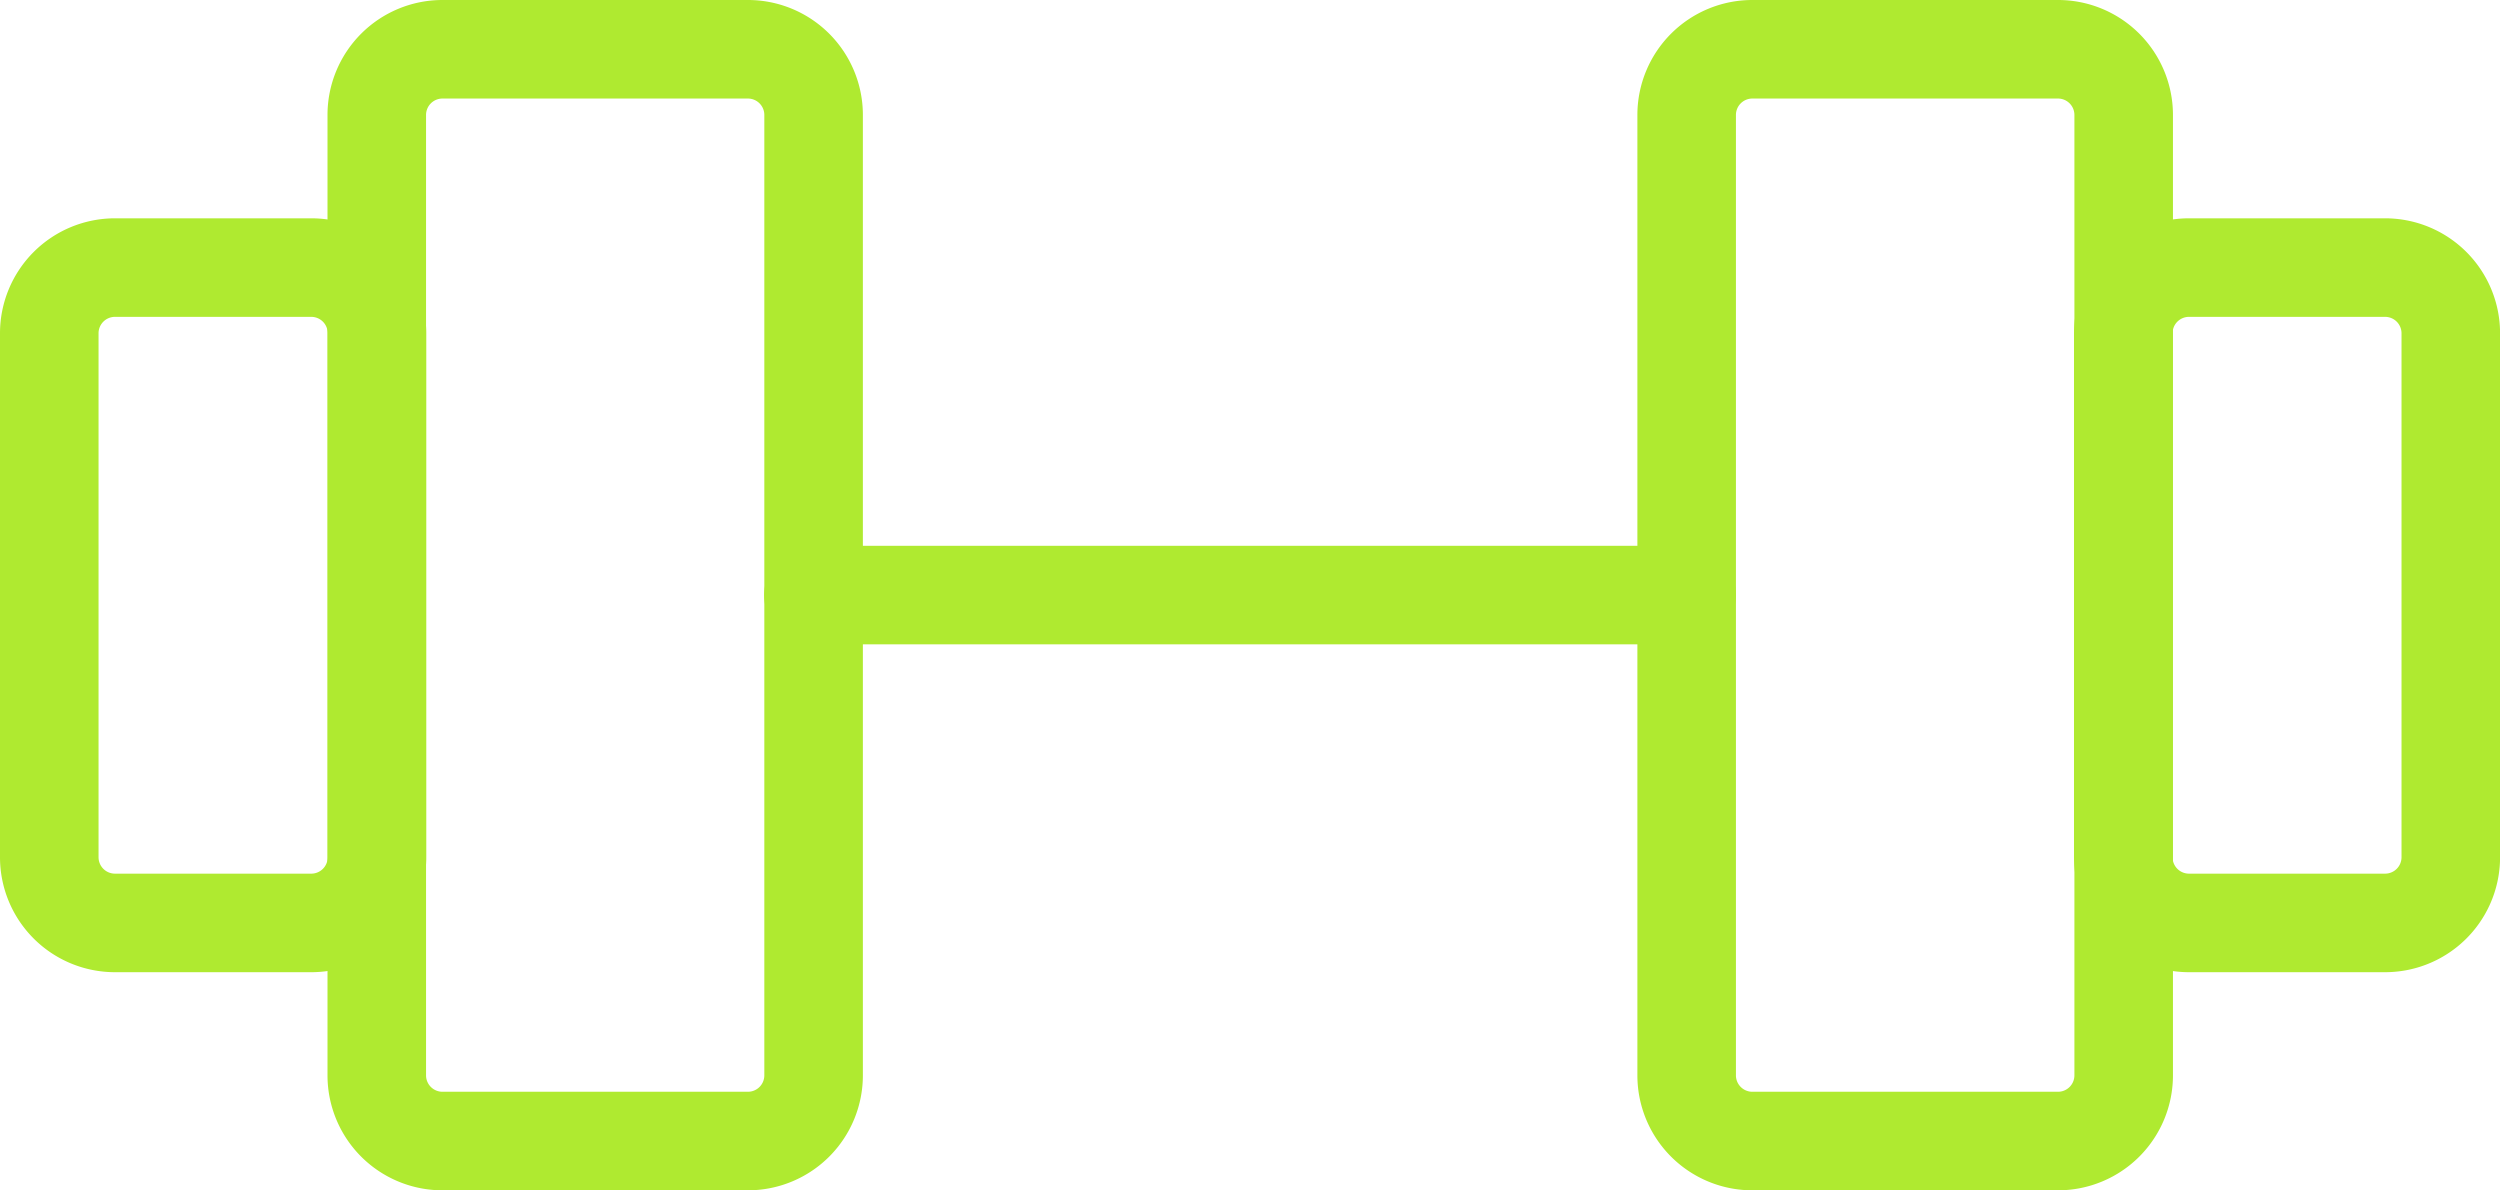 <svg xmlns="http://www.w3.org/2000/svg" width="38.053" height="18.115" viewBox="0 0 38.053 18.115">
  <g id="_9042522_gym_icon" data-name="9042522_gym_icon" transform="translate(-0.25 -6.25)">
    <path id="Path_464" data-name="Path 464" d="M9.649,7H5A1,1,0,0,0,4,8V22.618a1,1,0,0,0,1,1H9.649a1,1,0,0,0,1-1V8A1,1,0,0,0,9.649,7Z" transform="translate(1.985 0)" fill="none" stroke="#afea30" stroke-linecap="round" stroke-linejoin="round" stroke-width="1.5"/>
    <path id="Path_465" data-name="Path 465" d="M21.649,7H17a1,1,0,0,0-1,1V22.618a1,1,0,0,0,1,1h4.652a1,1,0,0,0,1-1V8A1,1,0,0,0,21.649,7Z" transform="translate(9.923 0)" fill="none" stroke="#afea30" stroke-linecap="round" stroke-linejoin="round" stroke-width="1.5"/>
    <path id="Path_466" data-name="Path 466" d="M1,17.972V10A1,1,0,0,1,2,9H4.988a1,1,0,0,1,1,1v7.975a1,1,0,0,1-1,1H2A1,1,0,0,1,1,17.972Z" transform="translate(0 1.323)" fill="none" stroke="#afea30" stroke-linecap="round" stroke-linejoin="round" stroke-width="1.5"/>
    <path id="Path_467" data-name="Path 467" d="M24.985,17.972V10a1,1,0,0,0-1-1H21a1,1,0,0,0-1,1v7.975a1,1,0,0,0,1,1h2.991A1,1,0,0,0,24.985,17.972Z" transform="translate(12.569 1.323)" fill="none" stroke="#afea30" stroke-linecap="round" stroke-linejoin="round" stroke-width="1.5"/>
    <path id="Path_468" data-name="Path 468" d="M8,12H21.292" transform="translate(4.631 3.308)" fill="none" stroke="#afea30" stroke-linecap="round" stroke-linejoin="round" stroke-width="1.5"/>
  </g>
</svg>
